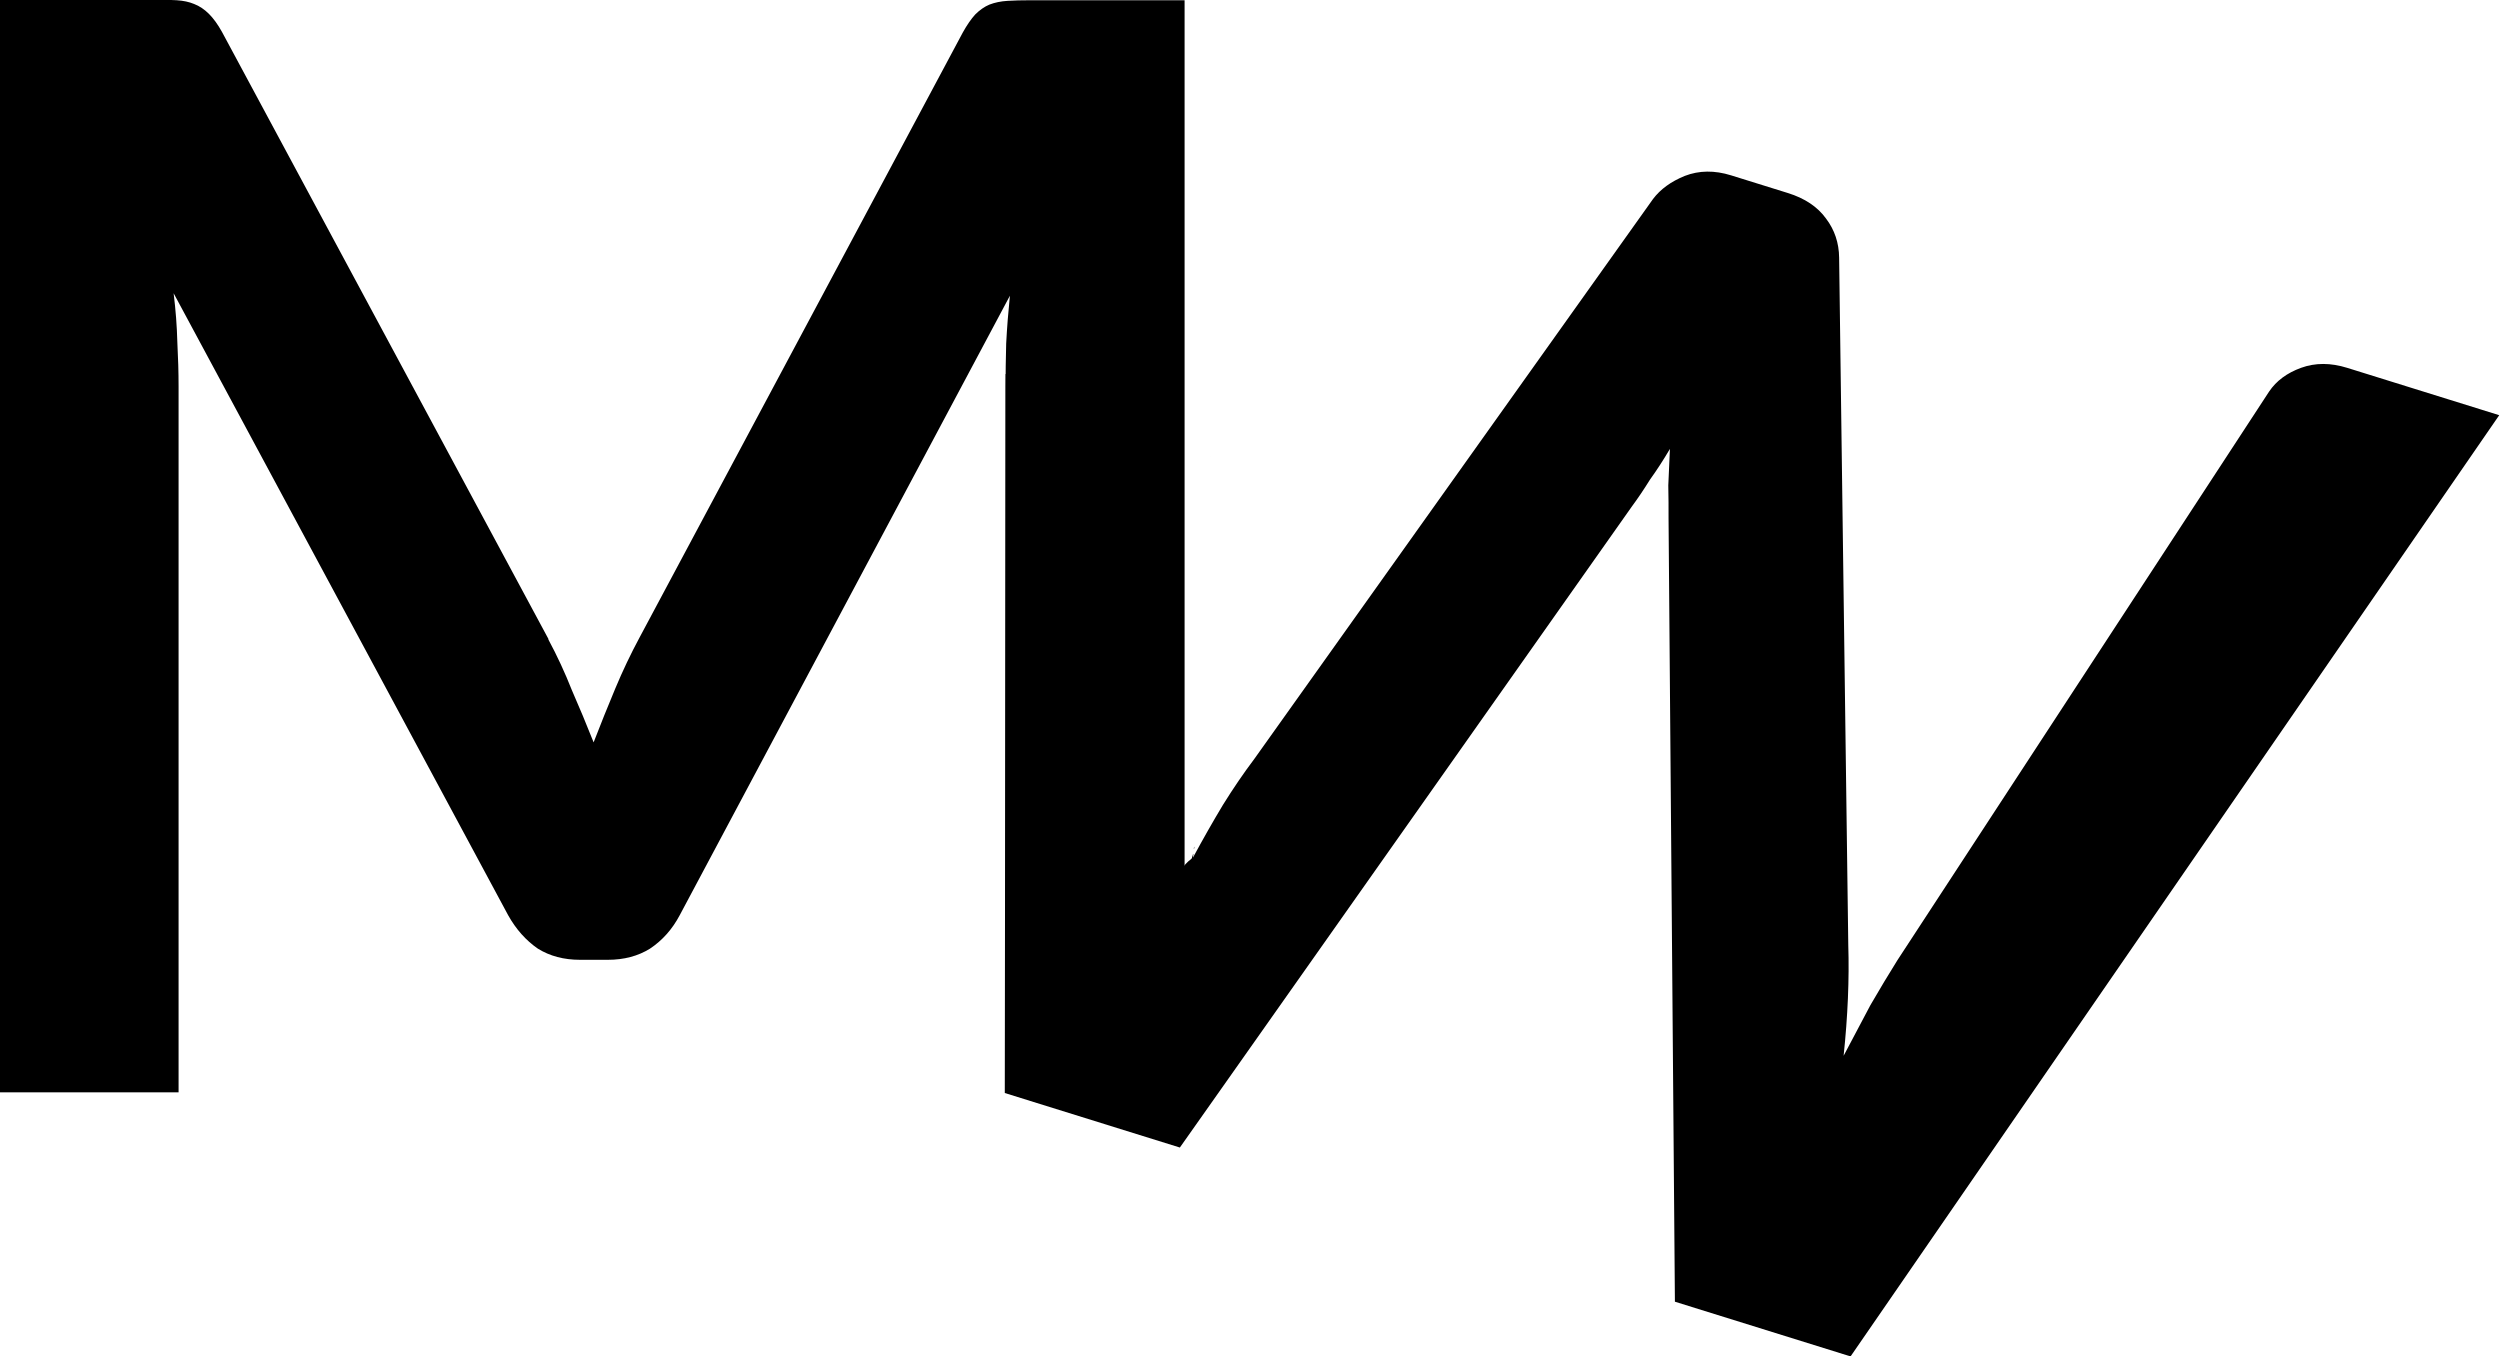 <?xml version="1.0" encoding="UTF-8" standalone="no"?>
<!-- Created with Inkscape (http://www.inkscape.org/) -->

<svg
   width="145.863mm"
   height="79.121mm"
   viewBox="0 0 145.863 79.121"
   version="1.1"
   id="svg5"
   xml:space="preserve"
   xmlns="http://www.w3.org/2000/svg"
   xmlns:svg="http://www.w3.org/2000/svg">

  <defs
   id="defs2">

    <clipPath
   clipPathUnits="userSpaceOnUse"
   id="clipPath602">
      <path
   id="path604"
   style="fill:#ff0000;fill-opacity:1;fill-rule:nonzero;stroke:none;stroke-width:0.265"
   d="m 95.752,65.608 c 0.001,-2.15e-4 0.002,-4.53e-4 0.004,-5.69e-4 0.018,-0.002 0.035,-0.004 0.053,-0.007 0.013,-0.002 0.026,-0.004 0.038,-0.007 0.009,-0.003 0.019,-0.006 0.029,-0.009 0.002,-5.66e-4 0.003,-0.001 0.005,-0.002 -0.012,-0.002 -0.025,-0.003 -0.037,-0.003 z m 0.121,-0.038 c 0.004,5.13e-4 0.007,0.001 0.011,0.002 0.006,0.002 0.012,0.003 0.017,0.007 0.003,-6.5e-5 0.006,-3.91e-4 0.009,-4.25e-4 0.007,-1.13e-4 0.015,2.3e-4 0.023,-1.4e-5 0.004,-2.86e-4 0.007,-0.001 0.011,-0.002 0.005,-7.8e-4 0.01,-0.001 0.016,-0.002 0.003,-4.67e-4 0.007,-6.66e-4 0.01,-8.88e-4 0.002,-2.01e-4 0.005,-8.19e-4 0.008,-0.001 0.003,-6.81e-4 0.006,-7.07e-4 0.009,-0.001 0.002,-4.36e-4 0.005,-6.07e-4 0.007,-9.82e-4 l 5.05e-4,-1.57e-4 c 0.033,-0.032 0.069,0.002 0.035,0.038 -0.002,0.002 -4.44e-4,0.001 -0.004,0.004 -0.001,9.76e-4 -0.003,0.002 -0.004,0.003 -0.004,0.002 -0.008,0.003 -0.012,0.004 -0.003,7.49e-4 -0.006,0.002 -0.009,0.003 -0.003,2.87e-4 -0.005,-7.3e-5 -0.008,2.77e-4 -0.004,3.17e-4 -0.003,1.75e-4 -0.006,6.76e-4 -1.41e-4,9.9e-5 -9.84e-4,4e-4 -0.002,6.27e-4 -0.003,6.29e-4 -0.006,7.39e-4 -0.009,0.001 -0.004,3e-4 -0.007,2.94e-4 -0.011,5.4e-4 -0.003,0.006 -0.008,0.011 -0.014,0.015 -0.005,0.003 -0.01,0.005 -0.015,0.006 -0.005,0.001 -0.009,0.003 -0.014,0.004 -0.007,0.002 -0.013,0.003 -0.02,0.004 -0.006,9.36e-4 -0.011,0.001 -0.017,0.002 -0.004,6.95e-4 -0.008,0.001 -0.012,0.003 -0.004,0.001 -0.009,0.002 -0.013,0.004 -0.004,9.62e-4 -0.007,0.002 -0.011,0.002 -0.002,4.53e-4 -0.005,7.01e-4 -0.007,0.001 -1.92e-4,6.2e-5 -0.001,3.06e-4 -0.002,6.27e-4 -0.003,8.76e-4 -0.006,0.002 -0.008,0.003 -0.003,0.001 -0.006,0.002 -0.009,0.003 -0.004,0.001 -0.007,0.003 -0.01,0.005 -0.009,0.006 -0.018,0.012 -0.027,0.017 -0.009,0.005 -0.019,0.009 -0.029,0.013 l 0.846,2.726 2.996,-0.93 -0.875,-2.819 z" />
    </clipPath>
    <clipPath
   clipPathUnits="userSpaceOnUse"
   id="clipPath954">
      <path
   id="path956"
   style="fill:#ff0000;fill-opacity:1;fill-rule:nonzero;stroke:none;stroke-width:0.007"
   d="m 69.855,91.077 v 2.92 h 5.249 v -2.92 z m 2.303,0.036 -1.5e-5,2.9e-5 v 1.5e-5 l 1.43e-4,1.5e-5 7.3e-5,2.9e-5 -4.4e-5,2.9e-5 2.72e-4,1.5e-5 c 4.72e-4,-2e-6 9.65e-4,1.4e-5 0.002,4.4e-5 0.01,6.12e-4 0.02,6.53e-4 0.03,8.44e-4 0.002,5.1e-5 0.005,1.2e-4 0.007,1.85e-4 0.003,-3.7e-5 0.005,-5.9e-5 0.008,-7.3e-5 6.59e-4,-1.5e-5 0.001,-2.2e-5 0.002,-1.5e-5 0.004,3.7e-5 0.008,4.37e-4 0.012,9.29e-4 0.005,2.71e-4 0.011,5.87e-4 0.016,9.72e-4 0.003,2.05e-4 0.006,4.45e-4 0.009,6.72e-4 0.016,0.001 0.031,0.003 0.047,0.005 0.008,0.001 0.016,0.002 0.024,0.004 0.001,2.95e-4 0.003,6.42e-4 0.004,9.58e-4 0.008,0.002 0.015,0.004 0.022,0.007 0.004,0.002 0.009,0.004 0.013,0.005 0.003,0.001 0.006,0.003 0.009,0.004 1.14e-4,3.7e-5 2.29e-4,6.6e-5 3.43e-4,1e-4 0.003,9.06e-4 0.004,0.001 0.007,0.002 0.004,0.002 0.008,0.004 0.012,0.006 0.007,0.004 0.014,0.008 0.02,0.013 0.005,0.004 0.009,0.008 0.014,0.011 0.015,0.012 0.007,0.026 -0.006,0.022 5.6e-4,6.99e-4 0.001,0.001 0.002,0.002 0.003,0.004 0.004,0.009 0.003,0.012 0.001,0.002 0.003,0.004 0.004,0.006 0.002,0.002 0.004,0.005 0.005,0.007 0.002,0.003 0.003,0.005 0.004,0.008 0.001,0.003 0.003,0.007 0.004,0.01 0.001,0.004 0.002,0.008 0.004,0.012 0.001,0.004 0.002,0.008 0.003,0.012 8.11e-4,0.003 0.002,0.005 0.003,0.008 0.002,0.007 2.38e-4,0.011 -0.003,0.013 3.42e-4,0.002 6.64e-4,0.004 9.44e-4,0.006 0.001,0.009 0.002,0.017 0.003,0.026 4.87e-4,0.008 7.77e-4,0.016 5e-4,0.023 -7.4e-5,0.005 -2.26e-4,0.01 -7.3e-5,0.015 v 1.5e-5 c 5.3e-4,0.016 -0.015,0.017 -0.016,0.001 -2.21e-4,-0.005 -5.8e-5,-0.011 2.9e-5,-0.016 2.54e-4,-0.007 -7e-6,-0.015 -4.7e-4,-0.022 -5.41e-4,-0.008 -0.002,-0.017 -0.003,-0.025 -9.43e-4,-0.007 -0.002,-0.013 -0.004,-0.02 -0.001,-0.005 -0.002,-0.009 -0.004,-0.014 -0.001,-0.004 -0.003,-0.008 -0.005,-0.013 -0.002,-0.004 -0.003,-0.007 -0.005,-0.011 -0.002,-0.004 -0.004,-0.007 -0.006,-0.011 -0.002,-0.004 -0.005,-0.009 -0.008,-0.013 -0.003,-0.004 -0.006,-0.008 -0.009,-0.012 -0.003,-0.003 -0.005,-0.006 -0.008,-0.009 -0.003,-0.003 -0.006,-0.005 -0.009,-0.008 -0.003,-0.003 -0.006,-0.005 -0.009,-0.007 -0.003,-0.002 -0.006,-0.004 -0.009,-0.005 -0.003,-0.002 -0.007,-0.004 -0.01,-0.005 -0.005,-0.002 -0.01,-0.004 -0.015,-0.005 -0.008,-0.002 -0.016,-0.004 -0.023,-0.005 -0.003,-6.33e-4 -0.006,-0.001 -0.009,-0.002 -0.001,-2.14e-4 -0.002,-4.15e-4 -0.004,-6.29e-4 -0.002,-4.39e-4 -0.004,-8.02e-4 -0.006,-0.001 -0.002,-3.23e-4 -0.004,-8.48e-4 -0.006,-0.001 -0.002,-2.68e-4 -0.003,-6.34e-4 -0.005,-8.58e-4 -0.002,-3e-4 -0.005,-5.28e-4 -0.007,-6.72e-4 -0.004,-2.21e-4 -0.007,-5.6e-4 -0.011,-9.01e-4 -0.004,-3.42e-4 -0.008,-4.98e-4 -0.012,-7e-4 -0.005,-2.43e-4 -0.009,-6.53e-4 -0.014,-9.44e-4 -0.005,-2.9e-4 -0.01,-5.02e-4 -0.015,-7.15e-4 -0.006,-2.97e-4 -0.012,-4.32e-4 -0.018,-5.29e-4 -0.006,-7.7e-5 -0.011,-1.06e-4 -0.017,-1.28e-4 -0.013,2.38e-4 -0.025,5.11e-4 -0.038,8.15e-4 -0.013,2.74e-4 -0.026,7.05e-4 -0.04,0.001 -0.011,3.55e-4 -0.022,6.79e-4 -0.034,6.42e-4 -0.008,5.2e-5 -0.017,1.56e-4 -0.025,3e-5 -0.003,-3.7e-5 -0.006,-1.03e-4 -0.01,-1.58e-4 -0.002,4.07e-4 -0.004,4.4e-4 -0.007,-5.9e-5 l -2e-4,-4.4e-5 h -1.5e-5 c -0.002,0 -0.004,-2e-6 -0.005,0 -0.002,1e-6 -0.004,7e-6 -0.006,1.5e-5 -0.002,6e-6 -0.004,2.9e-5 -0.006,7.3e-5 -0.001,3.7e-5 -0.003,7.7e-5 -0.004,2e-4 -0.002,1.53e-4 -0.004,2.74e-4 -0.005,3.29e-4 -0.002,4.3e-5 -0.003,5.1e-5 -0.005,5.8e-5 -0.002,4e-6 -0.003,1e-6 -0.005,1.5e-5 -0.002,1.4e-5 -0.003,5.1e-5 -0.005,1.14e-4 -0.002,7.3e-5 -0.004,1.91e-4 -0.005,1.86e-4 -0.002,0 -0.003,-3e-6 -0.004,0 -0.001,3e-6 -0.003,4e-6 -0.004,2.9e-5 -0.001,2.2e-5 -0.002,4.4e-5 -0.003,1e-4 -0.001,7.4e-5 -0.003,2.05e-4 -0.004,1.86e-4 -8.57e-4,-2e-6 -0.002,-10e-7 -0.003,-2.9e-5 -0.001,-3.7e-5 -0.002,-9.2e-5 -0.003,-2e-4 -0.001,-1.16e-4 -0.002,-2.96e-4 -0.003,-3.86e-4 -0.001,-1.25e-4 -0.003,-2.46e-4 -0.004,-3.71e-4 -9.43e-4,-1.21e-4 -0.002,-2.63e-4 -0.003,-4.16e-4 -0.003,8.67e-4 -0.007,0.002 -0.01,0.003 -0.005,0.002 -0.011,0.003 -0.016,0.004 -0.006,0.001 -0.012,0.003 -0.018,0.004 -0.004,9.69e-4 -0.007,6.92e-4 -0.009,-3.14e-4 -0.007,0.002 -0.015,0.004 -0.022,0.007 -0.011,0.004 -0.022,0.007 -0.033,0.013 -0.001,7.45e-4 -0.002,0.002 -0.003,0.002 -0.002,0.002 -0.005,0.004 -0.006,0.006 -0.008,0.014 -0.021,0.01 -0.016,-0.004 2.95e-4,-7.43e-4 5.54e-4,-0.002 9.01e-4,-0.002 0.002,-0.005 0.006,-0.009 0.01,-0.012 0.002,-0.001 0.003,-0.002 0.005,-0.003 2.24e-4,-1.34e-4 4.47e-4,-2.54e-4 6.72e-4,-3.87e-4 -7.7e-5,-0.004 0.003,-0.008 0.01,-0.009 0.005,-0.001 0.009,-0.003 0.014,-0.004 0.008,-0.003 0.015,-0.005 0.023,-0.008 0.007,-0.003 0.013,-0.005 0.02,-0.008 0.005,-0.002 0.01,-0.003 0.015,-0.004 0.004,-9.18e-4 0.008,-0.002 0.012,-0.002 0.003,-3.36e-4 0.005,-5.98e-4 0.008,-7.72e-4 7.29e-4,-5.1e-5 0.002,-9.8e-5 0.002,-10e-5 7.26e-4,-3e-6 0.001,3.7e-5 0.002,1.28e-4 0.001,1.29e-4 0.002,2.84e-4 0.003,5.29e-4 0.002,4.73e-4 0.004,0.001 0.005,0.002 7.67e-4,2.29e-4 0.002,4.26e-4 0.002,6.01e-4 6.15e-4,-5.2e-5 0.001,-1.01e-4 0.002,-1.43e-4 3.7e-5,-10e-7 7.4e-5,-1.5e-5 1.15e-4,-1.5e-5 0.001,-2.7e-4 0.002,-5.24e-4 0.003,-8.01e-4 0.007,-0.002 0.014,-0.004 0.021,-0.005 0.007,-0.001 0.014,-0.003 0.021,-0.004 0.006,-10e-4 0.012,-0.002 0.018,-0.002 0.005,-3.63e-4 0.01,-7.4e-4 0.016,-8.01e-4 0.008,-5.1e-5 0.016,8.5e-5 0.024,2e-4 0.013,2e-4 0.026,4.62e-4 0.039,7.73e-4 0.01,2.57e-4 0.021,5.64e-4 0.031,7.43e-4 l 0.003,2.9e-5 c 0.002,-0.004 0.007,-0.008 0.016,-0.008 6.7e-4,3e-6 0.001,2.2e-5 0.002,7.4e-5 0.003,2.07e-4 0.006,3.33e-4 0.009,4.15e-4 0.002,-0.001 0.004,-0.002 0.007,-0.002 z" />
    </clipPath>
    <linearGradient
   id="sw-gradient"
   x1="70.849"
   x2="71.38"
   y1="90.567"
   y2="90.037"
   gradientTransform="matrix(0.007,0,0,0.007,69.263,91.63)"
   gradientUnits="userSpaceOnUse">
      <stop
   id="stop1"
   stop-color="rgba(40.952, 212.951, 180.906, 1)"
   offset="0%" />
      <stop
   id="stop2"
   stop-color="rgba(67.615, 217.504, 164.191, 1)"
   offset="100%" />
    </linearGradient>
    <clipPath
   clipPathUnits="userSpaceOnUse"
   id="clipPath737">
      <path
   id="path739"
   style="fill:#ff0000;fill-opacity:1;fill-rule:nonzero;stroke:none;stroke-width:0.007"
   d="m 95.561,65.715 -1.88e-4,1.63e-4 2.59e-4,-8e-5 z m 7.2e-5,8.3e-5 2.31e-4,-7.3e-5 -6.7e-5,-6.9e-5 z m 2.31e-4,-7.3e-5 1.91e-4,-5.9e-5 -10e-7,-1.04e-4 z m 1.91e-4,-5.9e-5 4.2e-5,-1.3e-5 4.3e-5,-5.9e-5 z m 4.2e-5,-1.3e-5 2.19e-4,-6.8e-5 -5.3e-5,-7.3e-5 z m -7.23e-4,2.25e-4 -0.429,0.133 0.724,2.325 2.802,-0.873 -0.724,-2.325 -1.912,0.596 c 0.005,0.004 0.009,0.009 0.012,0.015 0.006,0.011 0.003,0.024 -0.004,0.036 0.004,-0.002 0.009,-0.004 0.013,-0.006 0.115,-0.056 0.163,0.061 0.05,0.12 -0.004,0.002 -0.008,0.004 -0.011,0.006 -0.004,0.003 -0.009,0.005 -0.013,0.008 0.002,0.009 0.004,0.019 0.006,0.03 5.58e-4,3.12e-4 0.001,6.47e-4 0.002,9.99e-4 0.008,0.005 0.014,0.01 0.02,0.015 0.027,-0.002 0.054,0.018 0.061,0.061 0.068,0.002 0.076,0.08 -0.012,0.134 l -3.16e-4,1.88e-4 c -7.11e-4,0.004 -0.001,0.007 -0.002,0.011 0.012,0.01 0.028,0.025 0.049,0.048 0.011,0.011 0.001,0.031 5.13e-4,0.047 -6.94e-4,0.013 -0.003,0.026 -0.005,0.039 0.017,0.013 0.024,0.037 0.032,0.057 0.004,0.011 -1.03e-4,0.023 -0.001,0.035 -0.001,0.015 -0.007,0.047 -0.01,0.062 0.009,0.008 0.018,0.017 0.028,0.024 0.004,0.012 0.01,0.024 0.014,0.037 0.005,0.02 0.006,0.05 0.007,0.07 1.45e-4,0.005 2.19e-4,0.01 2.64e-4,0.015 0.029,0.018 0.06,0.033 0.087,0.054 0.004,0.003 5.29e-4,0.01 4.67e-4,0.015 -8.4e-5,0.007 -5.96e-4,0.014 -9e-4,0.021 -0.002,0.039 -0.003,0.078 -0.006,0.117 -6.55e-4,0.009 -0.001,0.019 -0.002,0.028 0.023,0.017 0.049,0.032 0.065,0.055 0.007,0.009 -0.002,0.023 -0.005,0.034 -0.002,0.009 -0.015,0.029 -0.021,0.038 -0.012,0.017 -0.025,0.033 -0.037,0.05 0.003,0.003 0.005,0.008 0.004,0.016 -1e-4,0.001 -2.45e-4,0.002 -4.25e-4,0.003 2.63e-4,-1.05e-4 5.21e-4,-1.93e-4 7.83e-4,-2.75e-4 0.009,-0.003 0.016,0.006 0.01,0.021 -0.001,0.003 -0.002,0.005 -0.004,0.008 0.005,0.002 0.009,0.009 0.005,0.02 -0.002,0.006 -0.004,0.011 -0.006,0.017 4.6e-5,1.26e-4 1.03e-4,2.58e-4 1.51e-4,3.88e-4 2.22e-4,6.14e-4 5.25e-4,0.001 6.53e-4,0.002 1.2e-4,6.34e-4 2.3e-4,0.001 2.65e-4,0.002 5.1e-5,9.52e-4 10e-7,0.002 -8.2e-5,0.003 0.002,3.8e-4 0.004,0.003 0.002,0.007 -5.23e-4,0.002 -0.001,0.004 -0.002,0.005 9.22e-4,6.59e-4 0.002,0.002 0.002,0.004 3.48e-4,9.2e-4 5.49e-4,0.002 4.93e-4,0.003 -5.7e-5,0.001 -7.8e-5,6.41e-4 7e-6,0.002 2e-5,2.86e-4 2.6e-5,5.67e-4 1.9e-5,8.32e-4 8.06e-4,-0.001 0.001,-0.002 0.001,-0.002 1.5e-4,3e-5 2.21e-4,7.86e-4 3.2e-4,0.003 3.4e-5,6.81e-4 1.14e-4,0.001 9.8e-5,0.002 -3.2e-5,0.001 -3.61e-4,0.003 -6.37e-4,0.004 0.002,7.62e-4 0.003,0.004 0.001,0.007 -1.1e-4,2.42e-4 -2.33e-4,4.78e-4 -3.45e-4,7.21e-4 2.35e-4,4.05e-4 4.35e-4,8.55e-4 5.85e-4,0.001 1.14e-4,3.57e-4 1.63e-4,6.73e-4 2.5e-4,0.001 7.5e-5,3.66e-4 1.5e-4,7.92e-4 1.94e-4,0.001 5.7e-5,4.34e-4 9.4e-5,8.03e-4 1.32e-4,0.001 4e-6,5.15e-4 2.5e-5,0.001 6e-6,0.002 -3.8e-5,0.001 -1.83e-4,0.002 -3.33e-4,0.004 -9.4e-5,7.87e-4 -1.91e-4,0.002 -3.04e-4,0.002 1.76e-4,1.04e-4 3.21e-4,2.55e-4 4.49e-4,4.3e-4 2e-4,-1.58e-4 4.01e-4,-2.76e-4 6.08e-4,-3.54e-4 0.002,-5.53e-4 0.003,9.88e-4 0.002,0.004 -3e-4,7.87e-4 -6.54e-4,0.002 -9.93e-4,0.002 6.25e-4,5.81e-4 8.44e-4,0.002 1.58e-4,0.003 -2.53e-4,5.51e-4 -4.43e-4,0.001 -6.53e-4,0.002 2.52e-4,1.43e-4 4.34e-4,5.08e-4 3.88e-4,0.001 -2.1e-5,2.26e-4 -5.8e-5,4.47e-4 -8.9e-5,6.72e-4 -4.6e-5,3.37e-4 -1.17e-4,6.81e-4 -1.82e-4,0.001 4.92e-4,2.65e-4 3.65e-4,5.05e-4 -2.4e-5,7.41e-4 l -1.4e-5,5e-6 c -2e-6,1.6e-5 5e-6,3e-5 -1e-6,4.7e-5 l 5e-6,1.4e-5 9e-6,2.7e-5 c 4e-6,3.8e-5 5e-6,6.8e-5 10e-7,1.04e-4 1.6e-5,10e-7 3e-5,-2e-6 4.7e-5,10e-7 0,2.3e-5 -6e-6,5.6e-5 -7e-6,7.9e-5 l 4e-6,1.4e-5 c 3.2e-5,2.8e-5 5.1e-5,6.2e-5 7.7e-5,9.6e-5 1.5e-5,2.6e-5 7e-6,1.22e-4 0,1.5e-4 -3e-6,1.6e-5 1.3e-5,5.7e-5 8e-6,7.4e-5 l 4e-6,1.4e-5 c 3.4e-5,3.6e-5 6.4e-5,8.2e-5 7e-5,1.28e-4 4.2e-5,1e-5 8.7e-5,5.8e-5 1.3e-4,1.24e-4 1.7e-5,3.3e-5 -6e-6,1.29e-4 -1e-5,1.68e-4 -8e-6,9.7e-5 -2e-5,1.84e-4 -3.2e-5,2.79e-4 l -1.7e-5,9.5e-5 1.9e-5,1e-5 c 1.8e-5,9e-6 4e-6,8.7e-5 10e-7,1.04e-4 -8e-6,7.1e-5 -1.2e-5,1.34e-4 -2.7e-5,2.03e-4 -1.5e-5,7.4e-5 -2.3e-5,1.49e-4 -3.6e-5,2.19e-4 -1.2e-5,5.8e-5 -4.4e-5,1.15e-4 -6.6e-5,1.71e-4 -2.4e-5,4.6e-5 -4.1e-5,9.1e-5 -6.2e-5,1.39e-4 -2.7e-5,6.2e-5 -5.1e-5,1.17e-4 -8e-5,1.75e-4 -2.6e-5,6.2e-5 -7e-5,1.35e-4 -1.04e-4,1.98e-4 -3.3e-5,6.4e-5 -5.8e-5,1.27e-4 -8.9e-5,1.91e-4 -3.8e-5,7.4e-5 -7.7e-5,1.42e-4 -1.13e-4,2.15e-4 -3.2e-5,7.1e-5 -6e-5,1.4e-4 -9.9e-5,2.11e-4 -4.1e-5,9e-5 -1.1e-4,1.76e-4 -1.6e-4,2.59e-4 -5.2e-5,7.8e-5 -8.7e-5,1.56e-4 -1.36e-4,2.37e-4 -4.7e-5,6.9e-5 -8.6e-5,1.46e-4 -1.27e-4,2.19e-4 -3.9e-5,7.4e-5 -8.4e-5,1.43e-4 -1.26e-4,2.19e-4 -3.8e-5,7.3e-5 -9.1e-5,1.38e-4 -1.31e-4,2.05e-4 -4.1e-5,6.6e-5 -7.6e-5,1.47e-4 -1.13e-4,2.14e-4 -4.1e-5,9.1e-5 -9.6e-5,1.58e-4 -1.49e-4,2.42e-4 -5.7e-5,9.5e-5 -1.21e-4,1.81e-4 -1.86e-4,2.67e-4 -5.3e-5,7.8e-5 -1.12e-4,1.61e-4 -1.68e-4,2.32e-4 -4e-5,6.6e-5 -8.8e-5,1.26e-4 -1.34e-4,1.92e-4 -4.8e-5,6.9e-5 -8.5e-5,1.46e-4 -1.26e-4,2.19e-4 -3.8e-5,5e-5 -7.1e-5,1.1e-4 -9.9e-5,1.65e-4 l -7.5e-5,1.43e-4 c -3.1e-5,7.1e-5 -7.6e-5,1.37e-4 -1.18e-4,2.01e-4 -5.1e-5,8.5e-5 -1.1e-4,1.61e-4 -1.63e-4,2.45e-4 l -1.99e-4,2.72e-4 c -7.2e-5,9.2e-5 -1.37e-4,1.83e-4 -2.14e-4,2.76e-4 l -1.81e-4,2.36e-4 -1.16e-4,1.56e-4 c -3.8e-5,5e-5 -6.7e-5,1.12e-4 -9.9e-5,1.65e-4 -5.4e-5,8.5e-5 -1.16e-4,1.75e-4 -1.72e-4,2.63e-4 -2e-6,3e-6 -1.5e-5,2e-6 -1.4e-5,5e-6 l -1e-5,1.8e-5 c -2.7e-5,6.2e-5 -4.9e-5,1.25e-4 -7.7e-5,1.88e-4 -3.8e-5,7.3e-5 -7.3e-5,1.45e-4 -1.13e-4,2.14e-4 -4.1e-5,6.7e-5 -9e-5,1.41e-4 -1.31e-4,2.06e-4 -4.1e-5,6.7e-5 -8.6e-5,1.18e-4 -1.21e-4,1.87e-4 -4.6e-5,7.6e-5 -8.1e-5,1.56e-4 -1.23e-4,2.33e-4 -4e-5,6.7e-5 -8.4e-5,1.33e-4 -1.16e-4,2.01e-4 -2.5e-5,6.9e-5 -6.1e-5,1.3e-4 -9.1e-5,1.93e-4 -3.3e-5,6.5e-5 -5e-5,1.4e-4 -8.6e-5,2.07e-4 -3.3e-5,6.4e-5 -7.2e-5,1.19e-4 -1.07e-4,1.82e-4 -5e-5,1e-4 -1e-4,1.99e-4 -1.64e-4,2.91e-4 -6.3e-5,1.02e-4 -1.34e-4,1.95e-4 -1.92e-4,2.99e-4 -4.9e-5,9.3e-5 -9.7e-5,1.86e-4 -1.36e-4,2.82e-4 -3.4e-5,8.9e-5 -7.8e-5,1.71e-4 -1.14e-4,2.6e-4 -4.9e-5,1.24e-4 -1.14e-4,2.38e-4 -1.74e-4,3.54e-4 -5e-5,9.4e-5 -9.4e-5,1.88e-4 -1.37e-4,2.82e-4 -4.5e-5,1.01e-4 -8.5e-5,1.97e-4 -1.33e-4,2.96e-4 -4.8e-5,1.14e-4 -1.2e-4,2.2e-4 -1.83e-4,3.27e-4 -7.2e-5,1.26e-4 -1.52e-4,2.36e-4 -2.33e-4,3.57e-4 -9.1e-5,1.41e-4 -1.85e-4,2.95e-4 -2.66e-4,4.41e-4 -5.3e-5,9.8e-5 -1.06e-4,1.97e-4 -1.64e-4,2.92e-4 -9e-6,1.8e-5 -1.9e-5,3.6e-5 -2.8e-5,5.5e-5 l -8.1e-5,1.73e-4 c -9.4e-5,2.25e-4 -2.08e-4,4.4e-4 -3.03e-4,6.64e-4 -1.11e-4,2.54e-4 -2.11e-4,5.14e-4 -3.12e-4,7.72e-4 -9.8e-5,2.49e-4 -1.92e-4,5.02e-4 -2.91e-4,7.49e-4 -1.09e-4,2.64e-4 -2.14e-4,5.26e-4 -3.23e-4,7.9e-4 -1.14e-4,2.76e-4 -2.7e-4,5.31e-4 -4.33e-4,7.78e-4 -9.6e-5,1.52e-4 -2.01e-4,3.05e-4 -2.88e-4,4.64e-4 -6.8e-5,1.34e-4 -1.26e-4,2.6e-4 -1.76e-4,3.99e-4 -1.81e-4,5.01e-4 -4.77e-4,7.39e-4 -7.61e-4,7.76e-4 -0.001,0.002 -0.003,0.001 -0.003,5.34e-4 -0.001,-1.9e-5 -0.002,-0.001 -0.002,-0.003 -0.002,0.003 -0.005,0.001 -0.003,-0.002 3.67e-4,-5.94e-4 7.28e-4,-0.001 0.001,-0.002 3.49e-4,-6.22e-4 6.81e-4,-0.001 9.92e-4,-0.002 -0.002,6.08e-4 -0.003,-9.79e-4 -0.002,-0.004 4e-6,-8e-6 -3e-6,-2.2e-5 6e-6,-3.2e-5 -2.98e-4,-1.1e-5 -5.77e-4,-1e-4 -8.13e-4,-2.56e-4 -0.004,0.003 -0.007,-7.43e-4 -0.005,-0.006 -0.003,9.99e-4 -0.005,0.002 -0.004,-0.002 1.01e-4,-3.45e-4 2.04e-4,-6.81e-4 3.23e-4,-9.84e-4 1.41e-4,-3.91e-4 5.38e-4,-0.001 7.15e-4,-0.002 2.17e-4,-4.46e-4 4.31e-4,-9.03e-4 6.59e-4,-0.001 -8.91e-4,-0.001 -0.001,-0.003 6.4e-5,-0.006 6.75e-4,-0.002 0.001,-0.003 0.002,-0.005 -0.003,0.004 -0.007,0.004 -0.008,6.61e-4 -5.68e-4,-3.56e-4 -9.35e-4,-8.45e-4 -0.001,-0.002 -0.002,0.003 -0.003,0.006 -0.004,0.009 l -0.001,0.003 c -0.01,0.02 -0.03,0.011 -0.021,-0.01 l 0.001,-0.003 c 0.002,-0.003 0.003,-0.006 0.005,-0.01 -9.9e-4,-3.03e-4 -0.002,-8.17e-4 -0.003,-0.001 -0.008,0.015 -0.026,0.008 -0.02,-0.012 0.001,-0.003 5.07e-4,-0.002 0.002,-0.005 0.003,-0.007 0.006,-0.014 0.009,-0.021 0.004,-0.007 0.007,-0.014 0.011,-0.022 3.06e-4,-7.24e-4 6.08e-4,-0.001 9.17e-4,-0.002 -0.002,-0.003 -0.003,-0.006 -0.003,-0.011 -7.62e-4,4.06e-4 -0.002,6.97e-4 -0.003,8.82e-4 -0.026,0.005 -0.053,0.003 -0.08,0.005 -1.48e-4,-2.79e-4 -3.17e-4,-5.48e-4 -4.67e-4,-8.28e-4 -0.031,-0.002 -0.061,-0.013 -0.087,-0.029 -0.01,-0.006 -0.008,-0.023 -0.01,-0.035 -0.003,-0.018 0.002,-0.044 0.004,-0.061 0.002,-0.014 0.008,-0.055 0.01,-0.069 0.001,-0.01 0.003,-0.02 0.003,-0.03 5.96e-4,-0.006 4.83e-4,-0.012 0.001,-0.018 1.61e-4,-0.001 4.7e-4,-0.004 0.002,-0.004 0.005,0.004 0.007,0.009 0.011,0.014 0.008,0.004 0.015,0.011 0.025,0.013 0.006,8.3e-4 0.012,7.55e-4 0.018,1.04e-4 -0.012,-0.004 -0.027,-0.013 -0.049,-0.03 -0.012,-0.009 -0.014,-0.028 -0.019,-0.042 -0.004,-0.011 -0.005,-0.022 -0.008,-0.033 -0.003,-0.014 -0.01,-0.052 -0.013,-0.066 -0.001,-0.006 -0.002,-0.012 -0.004,-0.019 -0.009,-0.004 -0.018,-0.01 -0.026,-0.016 -0.009,-0.007 -0.015,-0.017 -0.021,-0.026 -0.013,-0.019 -0.023,-0.047 -0.032,-0.068 -0.002,-0.004 -0.003,-0.007 -0.004,-0.011 -0.018,-0.007 -0.044,-0.018 -0.084,-0.032 -0.005,-0.002 0.002,-0.01 0.003,-0.015 0.003,-0.015 0.017,-0.074 0.019,-0.083 0.002,-0.01 0.004,-0.019 0.007,-0.029 l -0.003,-0.009 c -0.001,0.002 -0.003,0.003 -0.004,0.005 -0.038,0.046 -0.077,0.091 -0.118,0.135 -0.042,0.043 -0.051,0.042 -0.118,-0.044 -0.009,0.001 -0.018,5.5e-5 -0.026,-0.005 -0.076,-0.048 -0.044,-0.087 -0.018,-0.123 0.009,-0.012 0.018,-0.025 0.028,-0.037 0.012,-0.016 0.024,-0.032 0.036,-0.047 0.007,-0.01 0.015,-0.019 0.022,-0.029 -0.007,-0.009 -0.014,-0.019 -0.018,-0.03 -0.003,0.001 -0.005,0.003 -0.008,0.004 -0.04,0.02 -0.096,0.047 -0.128,-0.029 -0.013,-0.031 0.02,-0.063 0.03,-0.095 0.002,-0.002 0.003,-0.004 0.004,-0.005 -0.007,-0.001 -0.013,-0.003 -0.019,-0.006 -0.016,-0.008 -0.027,-0.02 -0.036,-0.034 -0.01,0.004 -0.022,0.009 -0.028,0.002 -0.078,-0.088 -0.063,-0.083 -0.018,-0.134 0.006,-0.006 0.013,-0.011 0.019,-0.017 z m 0.138,0.053 c 1.1e-5,1.5e-5 7e-6,4.5e-5 3.1e-5,4.9e-5 1.2e-5,-1e-5 2.6e-5,-1.6e-5 3.8e-5,-2.6e-5 z m 3.1e-5,4.9e-5 -8.3e-5,-1.9e-5 c 1.4e-5,2e-5 4e-6,3.7e-5 3.6e-5,6.4e-5 1.8e-5,-1.5e-5 2.9e-5,-2.9e-5 4.7e-5,-4.5e-5 z m -1.46e-4,1.06e-4 8e-6,2.7e-5 c -0.003,0.002 -0.005,0.004 -0.008,0.006 2.05e-4,4.37e-4 4.06e-4,10e-4 6.19e-4,0.001 0.003,-10e-4 0.005,-0.002 0.009,-0.003 3.25e-4,-1.16e-4 5.49e-4,-2.17e-4 8.7e-4,-3.31e-4 -9.34e-4,-0.001 -0.002,-0.003 -0.003,-0.004 z m -0.129,0.046 c 4e-5,6.19e-4 10e-4,0.006 0.002,0.01 -7.88e-4,-0.003 -0.002,-0.006 -0.002,-0.009 -1.12e-4,-5.08e-4 -1.8e-4,-7.52e-4 -2e-4,-7.91e-4 z m 0.603,0.419 -6.7e-5,6.96e-4 c 3.17e-4,-5.3e-5 0.001,1.5e-5 9.57e-4,-1.49e-4 -2.99e-4,-1.77e-4 -5.96e-4,-3.72e-4 -8.9e-4,-5.47e-4 z m 0.021,-2.54e-4 c -0.002,0.002 -0.004,0.004 -0.005,0.006 -0.001,0.002 -0.003,0.004 -0.005,0.007 0.003,-0.004 0.006,-0.008 0.01,-0.014 z m -0.002,0.143 -5e-6,3.2e-5 c 4.7e-5,2.5e-4 8.8e-5,5.05e-4 1.39e-4,7.36e-4 -5.3e-5,-2.68e-4 -9.8e-5,-5.35e-4 -1.34e-4,-7.67e-4 z m 1.89e-4,9.89e-4 -10e-7,4.6e-5 c 7e-5,2.99e-4 1.46e-4,5.65e-4 2.18e-4,8.46e-4 -7.3e-5,-2.82e-4 -1.49e-4,-5.76e-4 -2.17e-4,-8.92e-4 z m 0.022,0.006 c -4.4e-5,2.9e-5 -6e-5,8e-5 -1.2e-4,1.43e-4 -0.001,0.002 -0.002,0.003 -0.004,0.005 5e-4,-2.46e-4 9.81e-4,-5.33e-4 0.002,-7.66e-4 0.001,-5.53e-4 0.003,-0.004 0.002,-0.004 z m -0.081,0.202 c -0.001,5.02e-4 -0.003,0.005 -0.002,0.004 0.001,-9.98e-4 0.002,-0.003 0.003,-0.004 l -2.59e-4,-2.04e-4 c -1.49e-4,-1.19e-4 -3.15e-4,-9.8e-5 -4.87e-4,-2.8e-5 z m 0.234,0.199 c -5.55e-4,4.46e-4 -0.001,8.88e-4 -0.002,0.001 7.58e-4,-3.22e-4 0.002,-6.09e-4 0.002,-9.4e-4 1.4e-5,-7e-6 5e-5,-3.9e-5 6.2e-5,-5e-5 2.5e-5,-1.65e-4 -5.34e-4,-5.4e-4 -7.07e-4,-3.94e-4 z" />
    </clipPath>
  </defs>
  <g
   id="layer1"
   transform="translate(-26.769,-86.722)">
    <g
   id="g327"
   transform="matrix(36.143,0,0,36.143,-2508.725,-3210.915)"
   clip-path="url(#clipPath954)">
      <g
   id="g1124">
        <path
   fill="url(#sw-gradient)"
   d="m 69.486,91.451 c 0.045,0.057 0.045,0.149 0.025,0.235 -0.02,0.087 -0.059,0.17 -0.124,0.204 -0.066,0.034 -0.158,0.019 -0.229,-0.022 -0.072,-0.041 -0.122,-0.108 -0.144,-0.187 -0.023,-0.079 -0.018,-0.17 0.029,-0.227 0.047,-0.058 0.134,-0.081 0.223,-0.082 0.089,-7.32e-4 0.177,0.022 0.222,0.079 z"
   width="100%"
   height="100%"
   stroke-width="0"
   id="path1186"
   style="fill:url(#sw-gradient)" />
        <g
   aria-label="M"
   id="text232"
   style="font-weight:bold;font-size:2.44px;font-family:'Yu Gothic UI';-inkscape-font-specification:'Yu Gothic UI Bold';stroke-width:0.007">
          <path
   d="m 71.037,92.271 q 0.021,0.039 0.038,0.082 0.018,0.041 0.035,0.084 0.017,-0.044 0.035,-0.087 0.018,-0.043 0.039,-0.082 l 0.522,-0.977 q 0.01,-0.018 0.02,-0.029 0.011,-0.011 0.023,-0.016 0.013,-0.005 0.029,-0.006 0.016,-0.001 0.038,-0.001 h 0.248 v 1.764 h -0.289 v -1.14 q 0,-0.032 0.001,-0.07 0.002,-0.038 0.006,-0.077 l -0.533,1 q -0.018,0.034 -0.048,0.054 -0.029,0.018 -0.068,0.018 h -0.045 q -0.039,0 -0.068,-0.018 -0.029,-0.02 -0.048,-0.054 l -0.54,-1.004 q 0.005,0.04 0.006,0.079 0.002,0.038 0.002,0.071 v 1.14 h -0.289 v -1.764 h 0.248 q 0.022,0 0.038,0.001 0.016,0.001 0.028,0.006 0.013,0.005 0.024,0.016 0.011,0.011 0.021,0.029 l 0.527,0.98 z"
   style="font-family:Lato;-inkscape-font-specification:'Lato Bold'"
   id="path744" />
        </g>
        <g
   aria-label="W"
   transform="rotate(17.297)"
   id="text232-9"
   clip-path="url(#clipPath737)"
   style="font-weight:bold;font-size:2.44px;font-family:'Yu Gothic UI';-inkscape-font-specification:'Yu Gothic UI Bold';stroke-width:0.007">
          <path
   d="m 95.633,65.693 h 0.276 q 0.043,0 0.071,0.021 0.029,0.02 0.039,0.054 l 0.3,1.055 q 0.011,0.039 0.02,0.085 0.01,0.045 0.018,0.096 0.01,-0.051 0.021,-0.096 0.012,-0.046 0.026,-0.085 l 0.346,-1.055 q 0.01,-0.028 0.038,-0.051 0.029,-0.023 0.071,-0.023 h 0.096 q 0.043,0 0.071,0.021 0.028,0.02 0.039,0.054 l 0.344,1.055 q 0.027,0.078 0.046,0.173 0.009,-0.048 0.017,-0.091 0.01,-0.044 0.02,-0.082 l 0.3,-1.055 q 0.009,-0.03 0.038,-0.052 0.029,-0.022 0.071,-0.022 h 0.257 L 97.61,67.457 H 97.313 l -0.386,-1.205 q -0.007,-0.023 -0.016,-0.05 -0.007,-0.027 -0.015,-0.057 -0.007,0.03 -0.016,0.057 -0.007,0.027 -0.015,0.05 l -0.389,1.205 h -0.296 z"
   style="font-family:Lato;-inkscape-font-specification:'Lato Bold'"
   id="path741" />
        </g>
      </g>
    </g>
  </g>
</svg>
